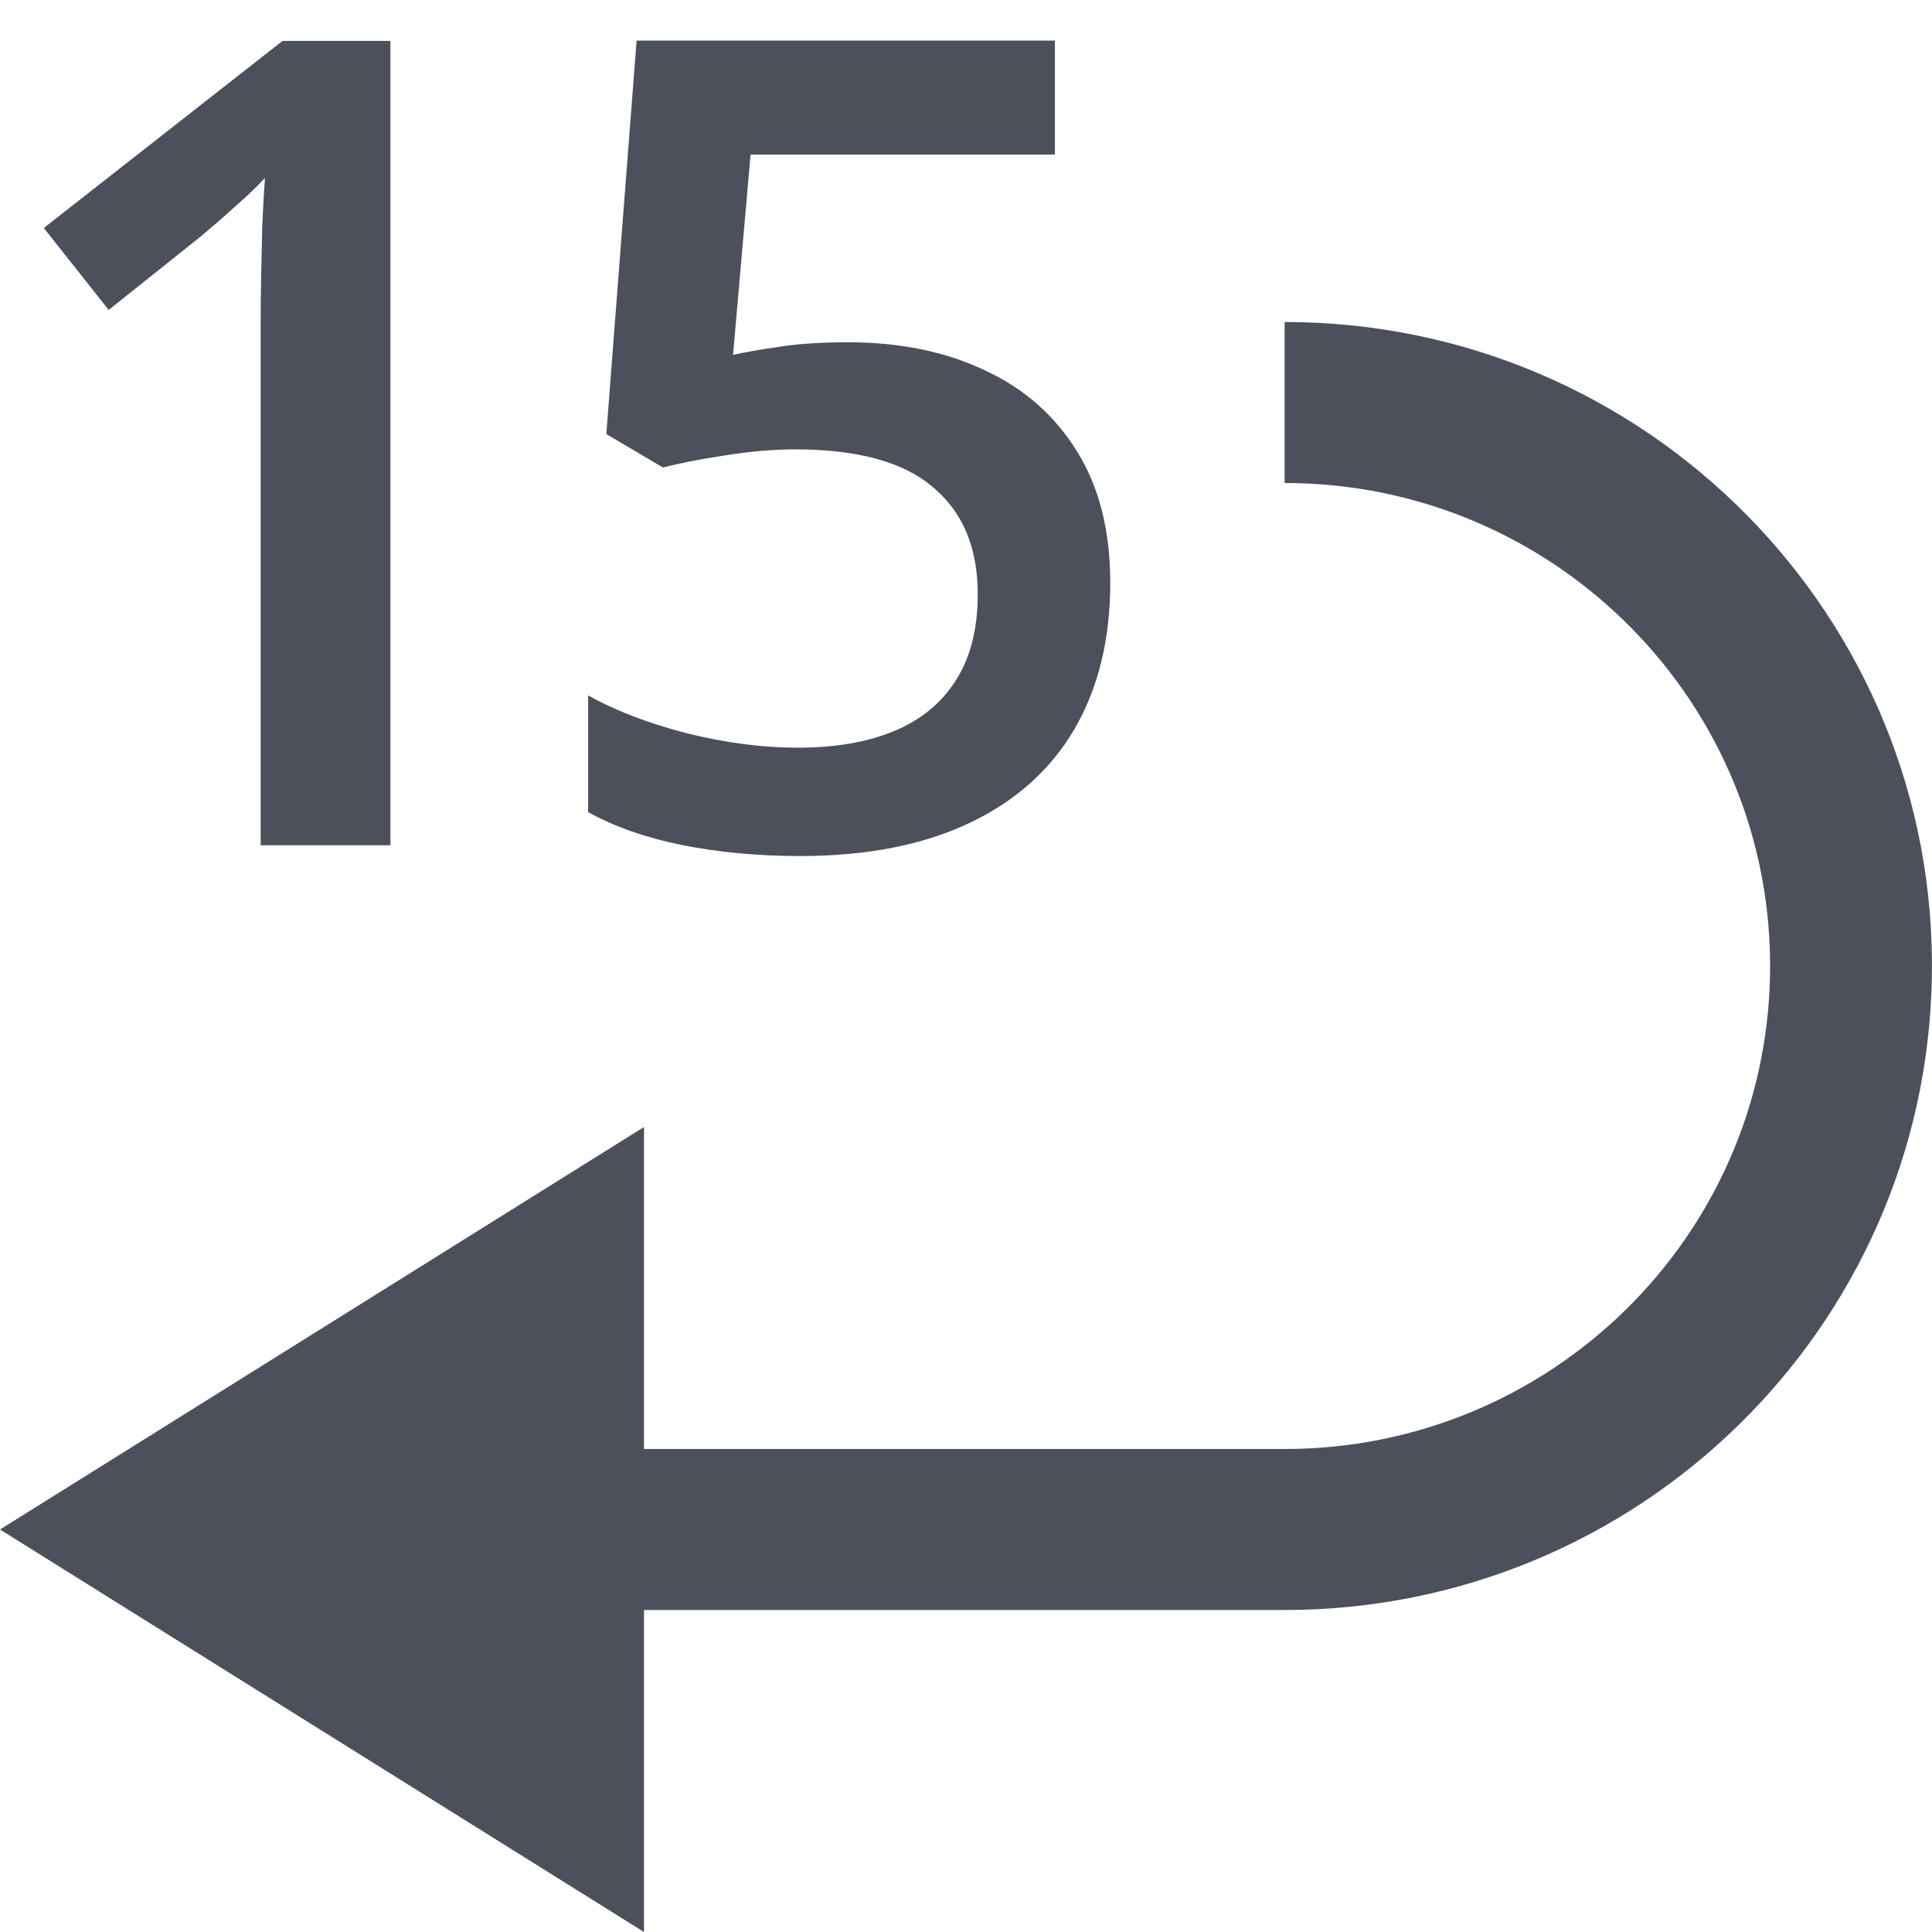 <!-- Generated by IcoMoon.io -->
<svg version="1.1" xmlns="http://www.w3.org/2000/svg" width="12" height="12" viewBox="0 0 12 12">
<title>replay-15</title>
<path fill="#4c505b" d="M7.979 2c2.249 0 4.061 1.835 4.020 4.071-0.039 2.181-1.828 3.929-4.020 3.929h-3.979v2l-4-2.5 4-2.5v2h3.979c1.645 0 2.986-1.311 3.015-2.946 0.030-1.678-1.329-3.054-3.015-3.054v-1z"></path>
<path fill="#4c505b" d="M2.426 5.25h-0.807v-3.216c0-0.107 0.001-0.214 0.003-0.321s0.005-0.212 0.007-0.314c0.005-0.103 0.010-0.201 0.017-0.294-0.048 0.052-0.107 0.109-0.178 0.171-0.068 0.062-0.141 0.125-0.219 0.191l-0.574 0.458-0.403-0.509 1.483-1.162h0.67v4.997z"></path>
<path fill="#4c505b" d="M5.269 2.126c0.321 0 0.604 0.058 0.848 0.174 0.246 0.114 0.437 0.283 0.574 0.506 0.137 0.221 0.205 0.492 0.205 0.813 0 0.351-0.074 0.654-0.222 0.909-0.148 0.253-0.366 0.448-0.653 0.584s-0.637 0.205-1.049 0.205c-0.262 0-0.507-0.023-0.735-0.068-0.226-0.046-0.42-0.114-0.584-0.205v-0.725c0.171 0.096 0.376 0.174 0.615 0.236 0.239 0.059 0.468 0.089 0.687 0.089 0.232 0 0.432-0.034 0.598-0.103s0.294-0.173 0.383-0.314c0.091-0.141 0.137-0.32 0.137-0.537 0-0.287-0.092-0.508-0.277-0.663-0.182-0.157-0.468-0.236-0.858-0.236-0.137 0-0.283 0.013-0.437 0.038-0.153 0.023-0.28 0.048-0.383 0.075l-0.352-0.208 0.188-2.444h2.598v0.708h-1.89l-0.109 1.244c0.082-0.018 0.18-0.035 0.294-0.051 0.114-0.018 0.255-0.027 0.424-0.027z"></path>
</svg>
